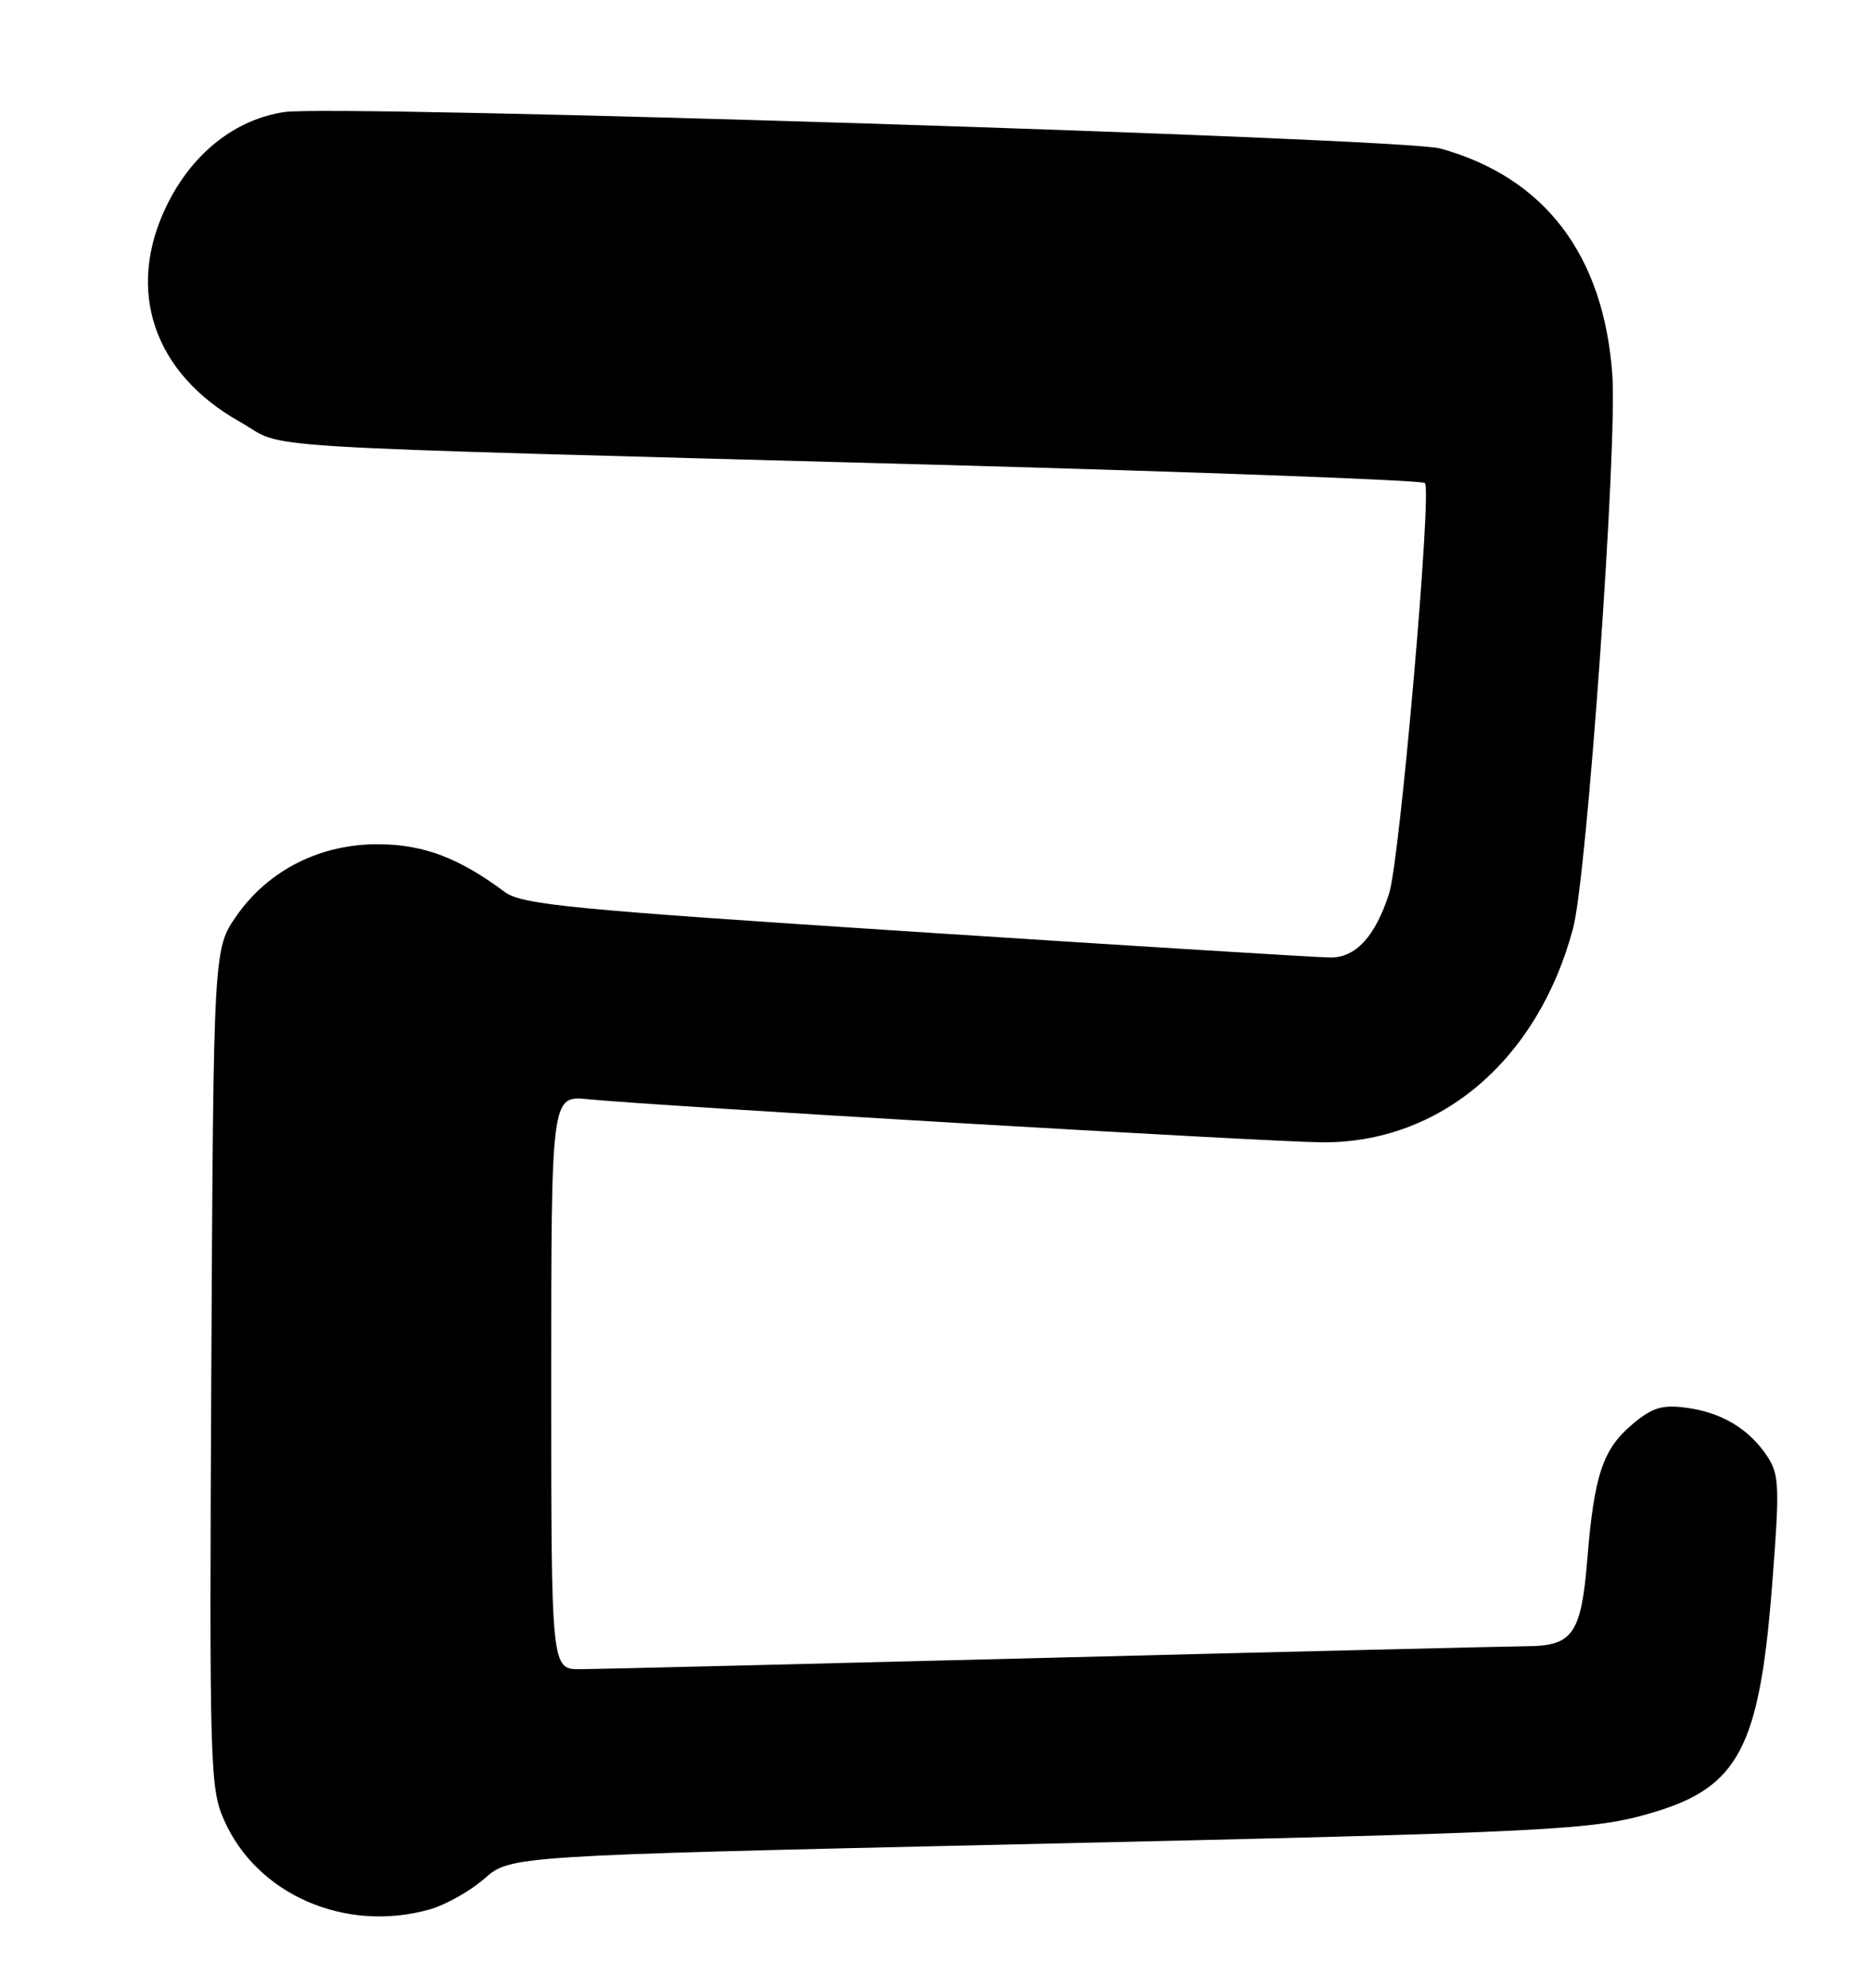 <?xml version="1.0" encoding="UTF-8" standalone="no"?>
<!DOCTYPE svg PUBLIC "-//W3C//DTD SVG 1.1//EN" "http://www.w3.org/Graphics/SVG/1.1/DTD/svg11.dtd" >
<svg xmlns="http://www.w3.org/2000/svg" xmlns:xlink="http://www.w3.org/1999/xlink" version="1.1" viewBox="0 0 241 256">
 <g >
 <path fill="currentColor"
d=" M 55.28 245.94 C 57.35 245.36 60.56 243.57 62.40 241.95 C 65.75 239.01 65.75 239.01 131.13 237.53 C 200.65 235.96 205.17 235.73 212.93 233.43 C 223.92 230.17 226.62 225.04 228.24 204.43 C 229.25 191.57 229.20 189.95 227.67 187.61 C 225.34 184.06 221.79 181.92 217.24 181.31 C 214.11 180.89 212.83 181.27 210.27 183.43 C 206.46 186.63 205.34 189.98 204.46 200.79 C 203.68 210.43 202.59 211.99 196.68 212.02 C 194.38 212.04 166.85 212.70 135.50 213.50 C 104.15 214.30 76.81 214.97 74.75 214.98 C 71.00 215.00 71.00 215.00 71.00 178.05 C 71.00 141.09 71.00 141.09 75.75 141.57 C 84.17 142.42 163.06 147.05 170.24 147.12 C 185.50 147.26 198.11 136.53 202.63 119.54 C 204.42 112.84 208.34 57.45 207.68 48.26 C 206.57 32.83 198.97 22.84 185.50 19.12 C 180.67 17.79 43.15 13.45 36.64 14.43 C 30.27 15.38 24.76 19.75 21.49 26.44 C 16.14 37.37 19.75 48.06 30.92 54.34 C 37.25 57.89 28.32 57.35 120.70 59.86 C 154.91 60.80 183.18 61.85 183.54 62.21 C 184.47 63.13 180.31 110.80 178.93 115.08 C 177.14 120.61 174.64 123.34 171.37 123.32 C 169.79 123.31 145.78 121.83 118.00 120.02 C 73.44 117.12 67.21 116.52 65.00 114.87 C 59.15 110.51 54.63 108.79 48.88 108.73 C 41.35 108.66 34.65 112.00 30.51 117.89 C 27.50 122.17 27.50 122.17 27.22 176.13 C 26.96 227.40 27.04 230.31 28.86 234.41 C 33.10 244.01 44.43 248.95 55.28 245.94 Z "/>
</g>
</svg>